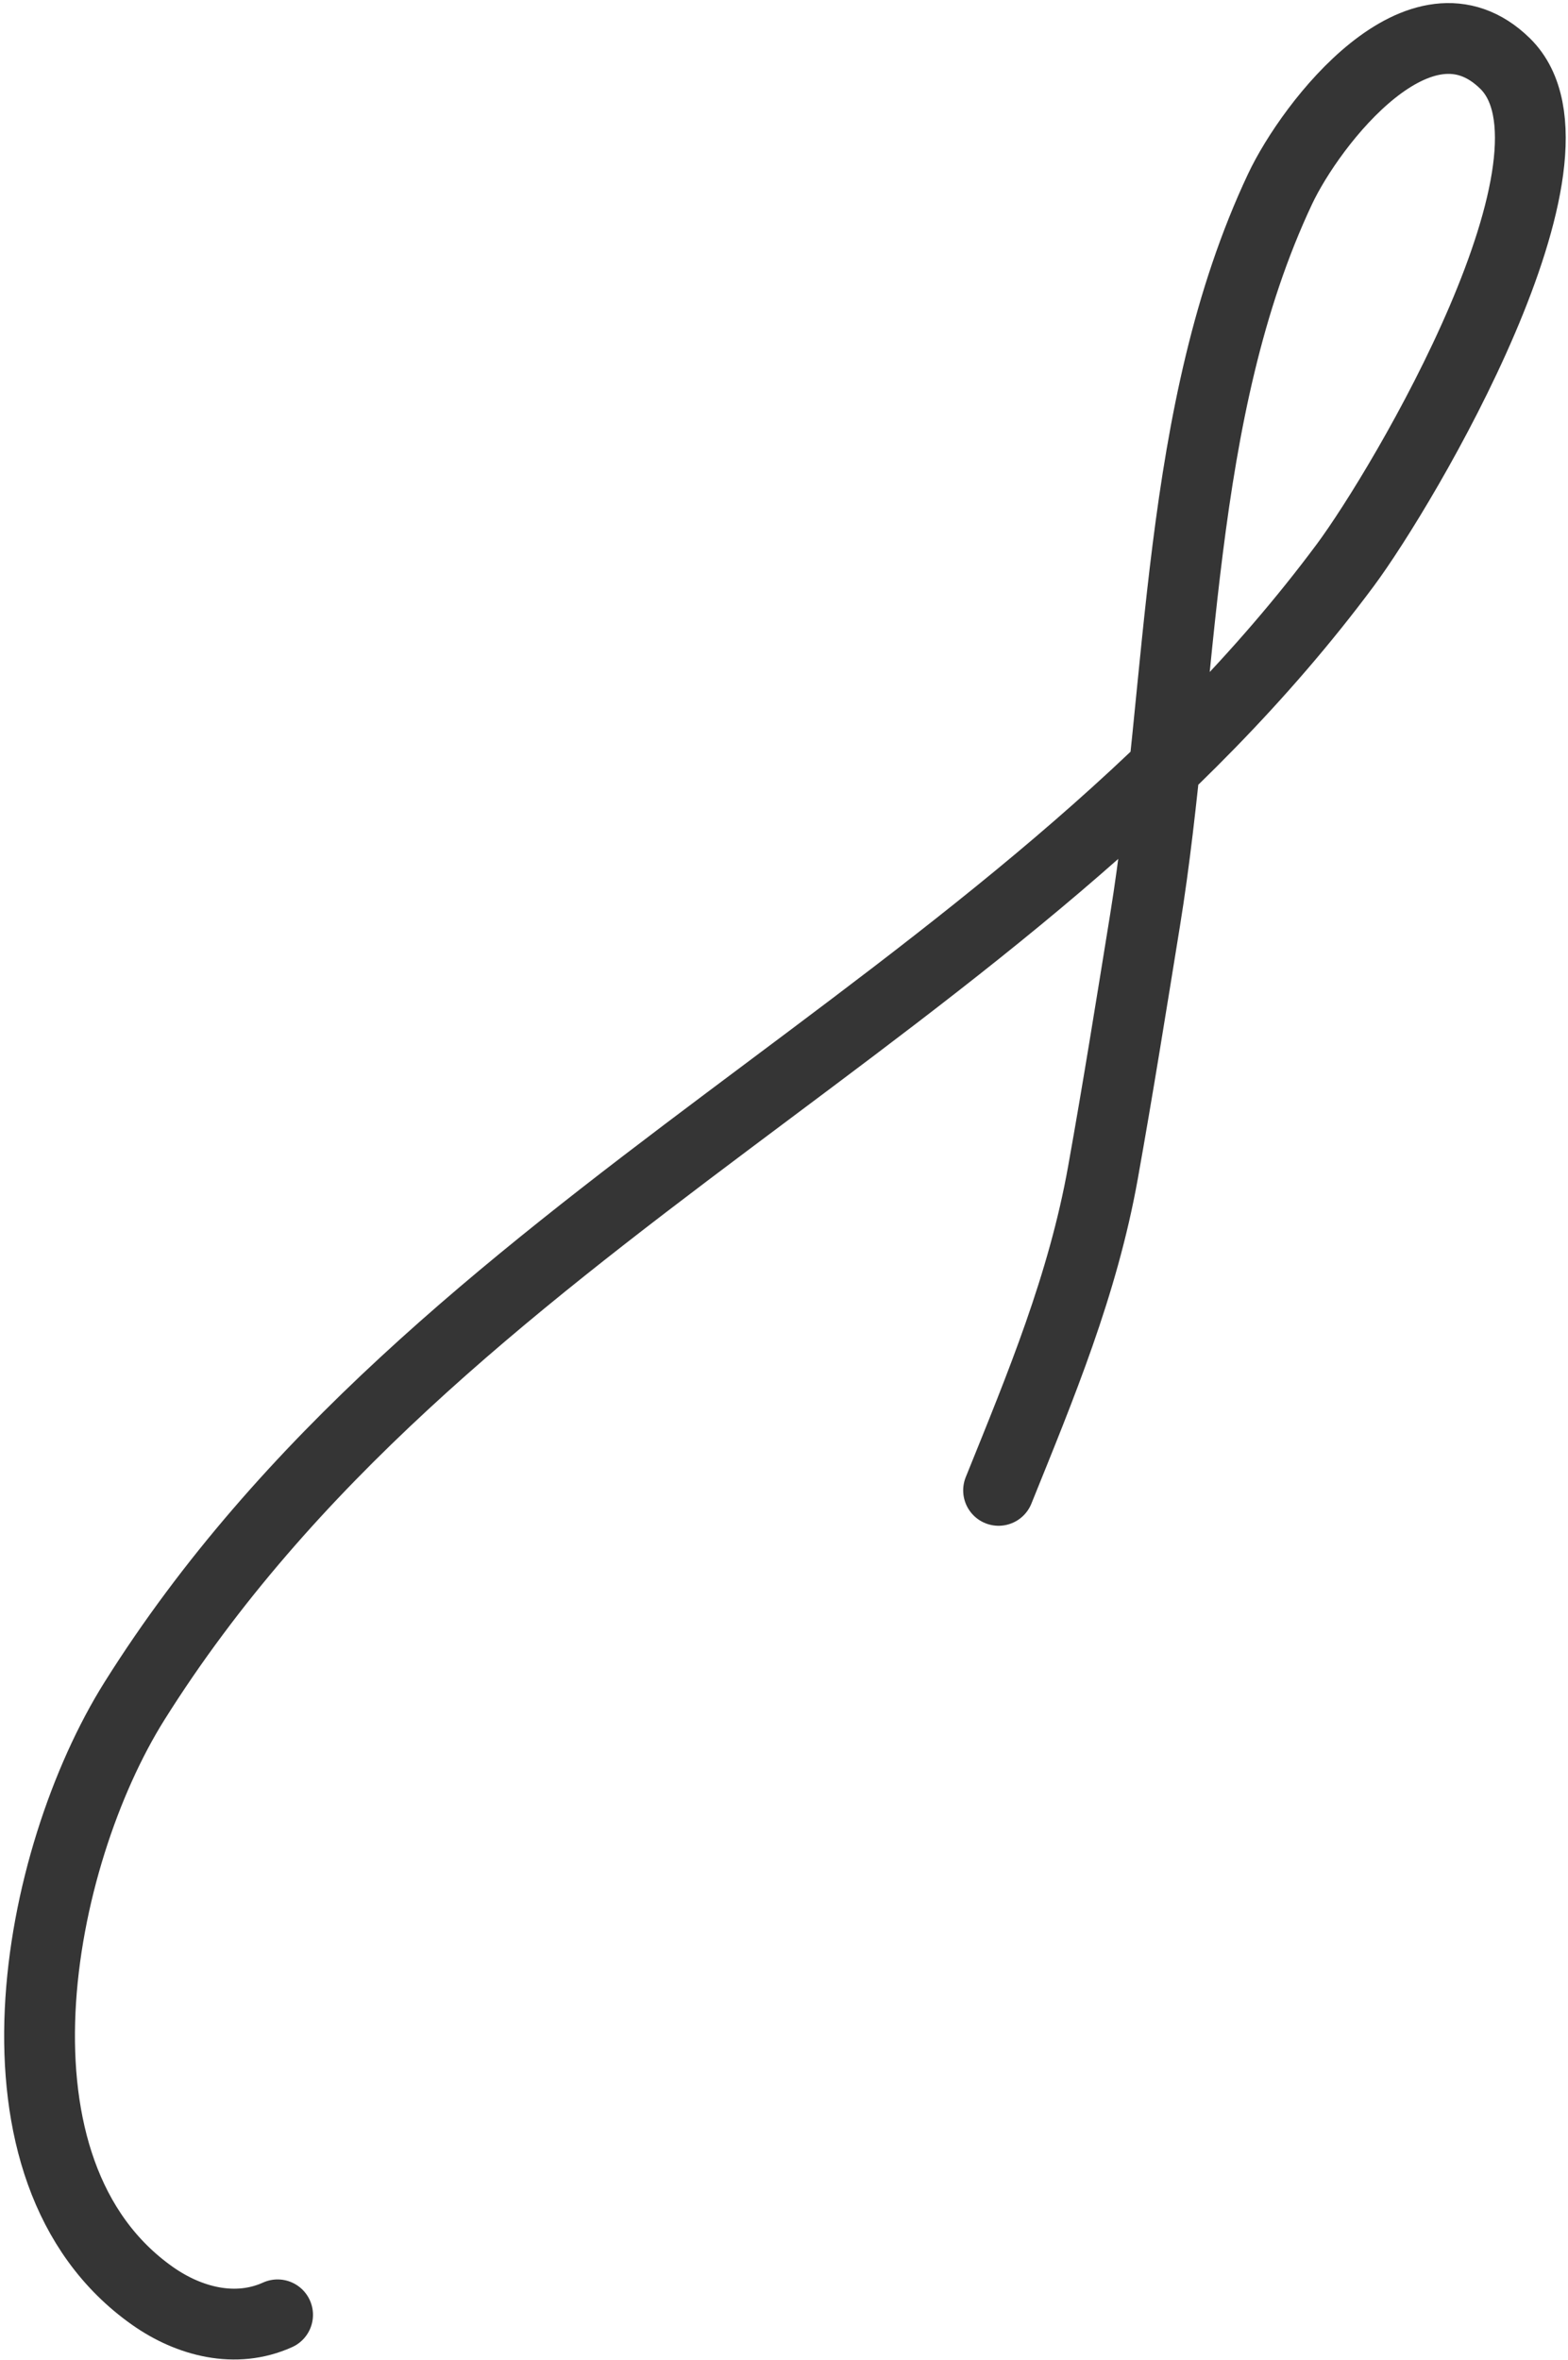 <svg xmlns="http://www.w3.org/2000/svg" width="200" height="301" viewBox="0 0 200 301" fill="none">
  <path d="M35.407 295.2C30.061 297.621 24.122 296.077 19.457 292.79C-3.114 276.886 4.563 236.973 17.161 216.908C55.809 155.353 128.864 129.543 171.597 72.063C178.944 62.18 204.015 19.907 191.977 8.103C181.237 -2.429 167.21 15.737 163.265 24.12C149.915 52.483 150.963 87.034 146.05 117.365C144.31 128.11 142.604 138.814 140.682 149.543C138.111 163.886 132.785 176.655 127.369 190.061" stroke="#353535" stroke-width="9.029" stroke-miterlimit="1.5" stroke-linecap="round" stroke-linejoin="round"/>
</svg>